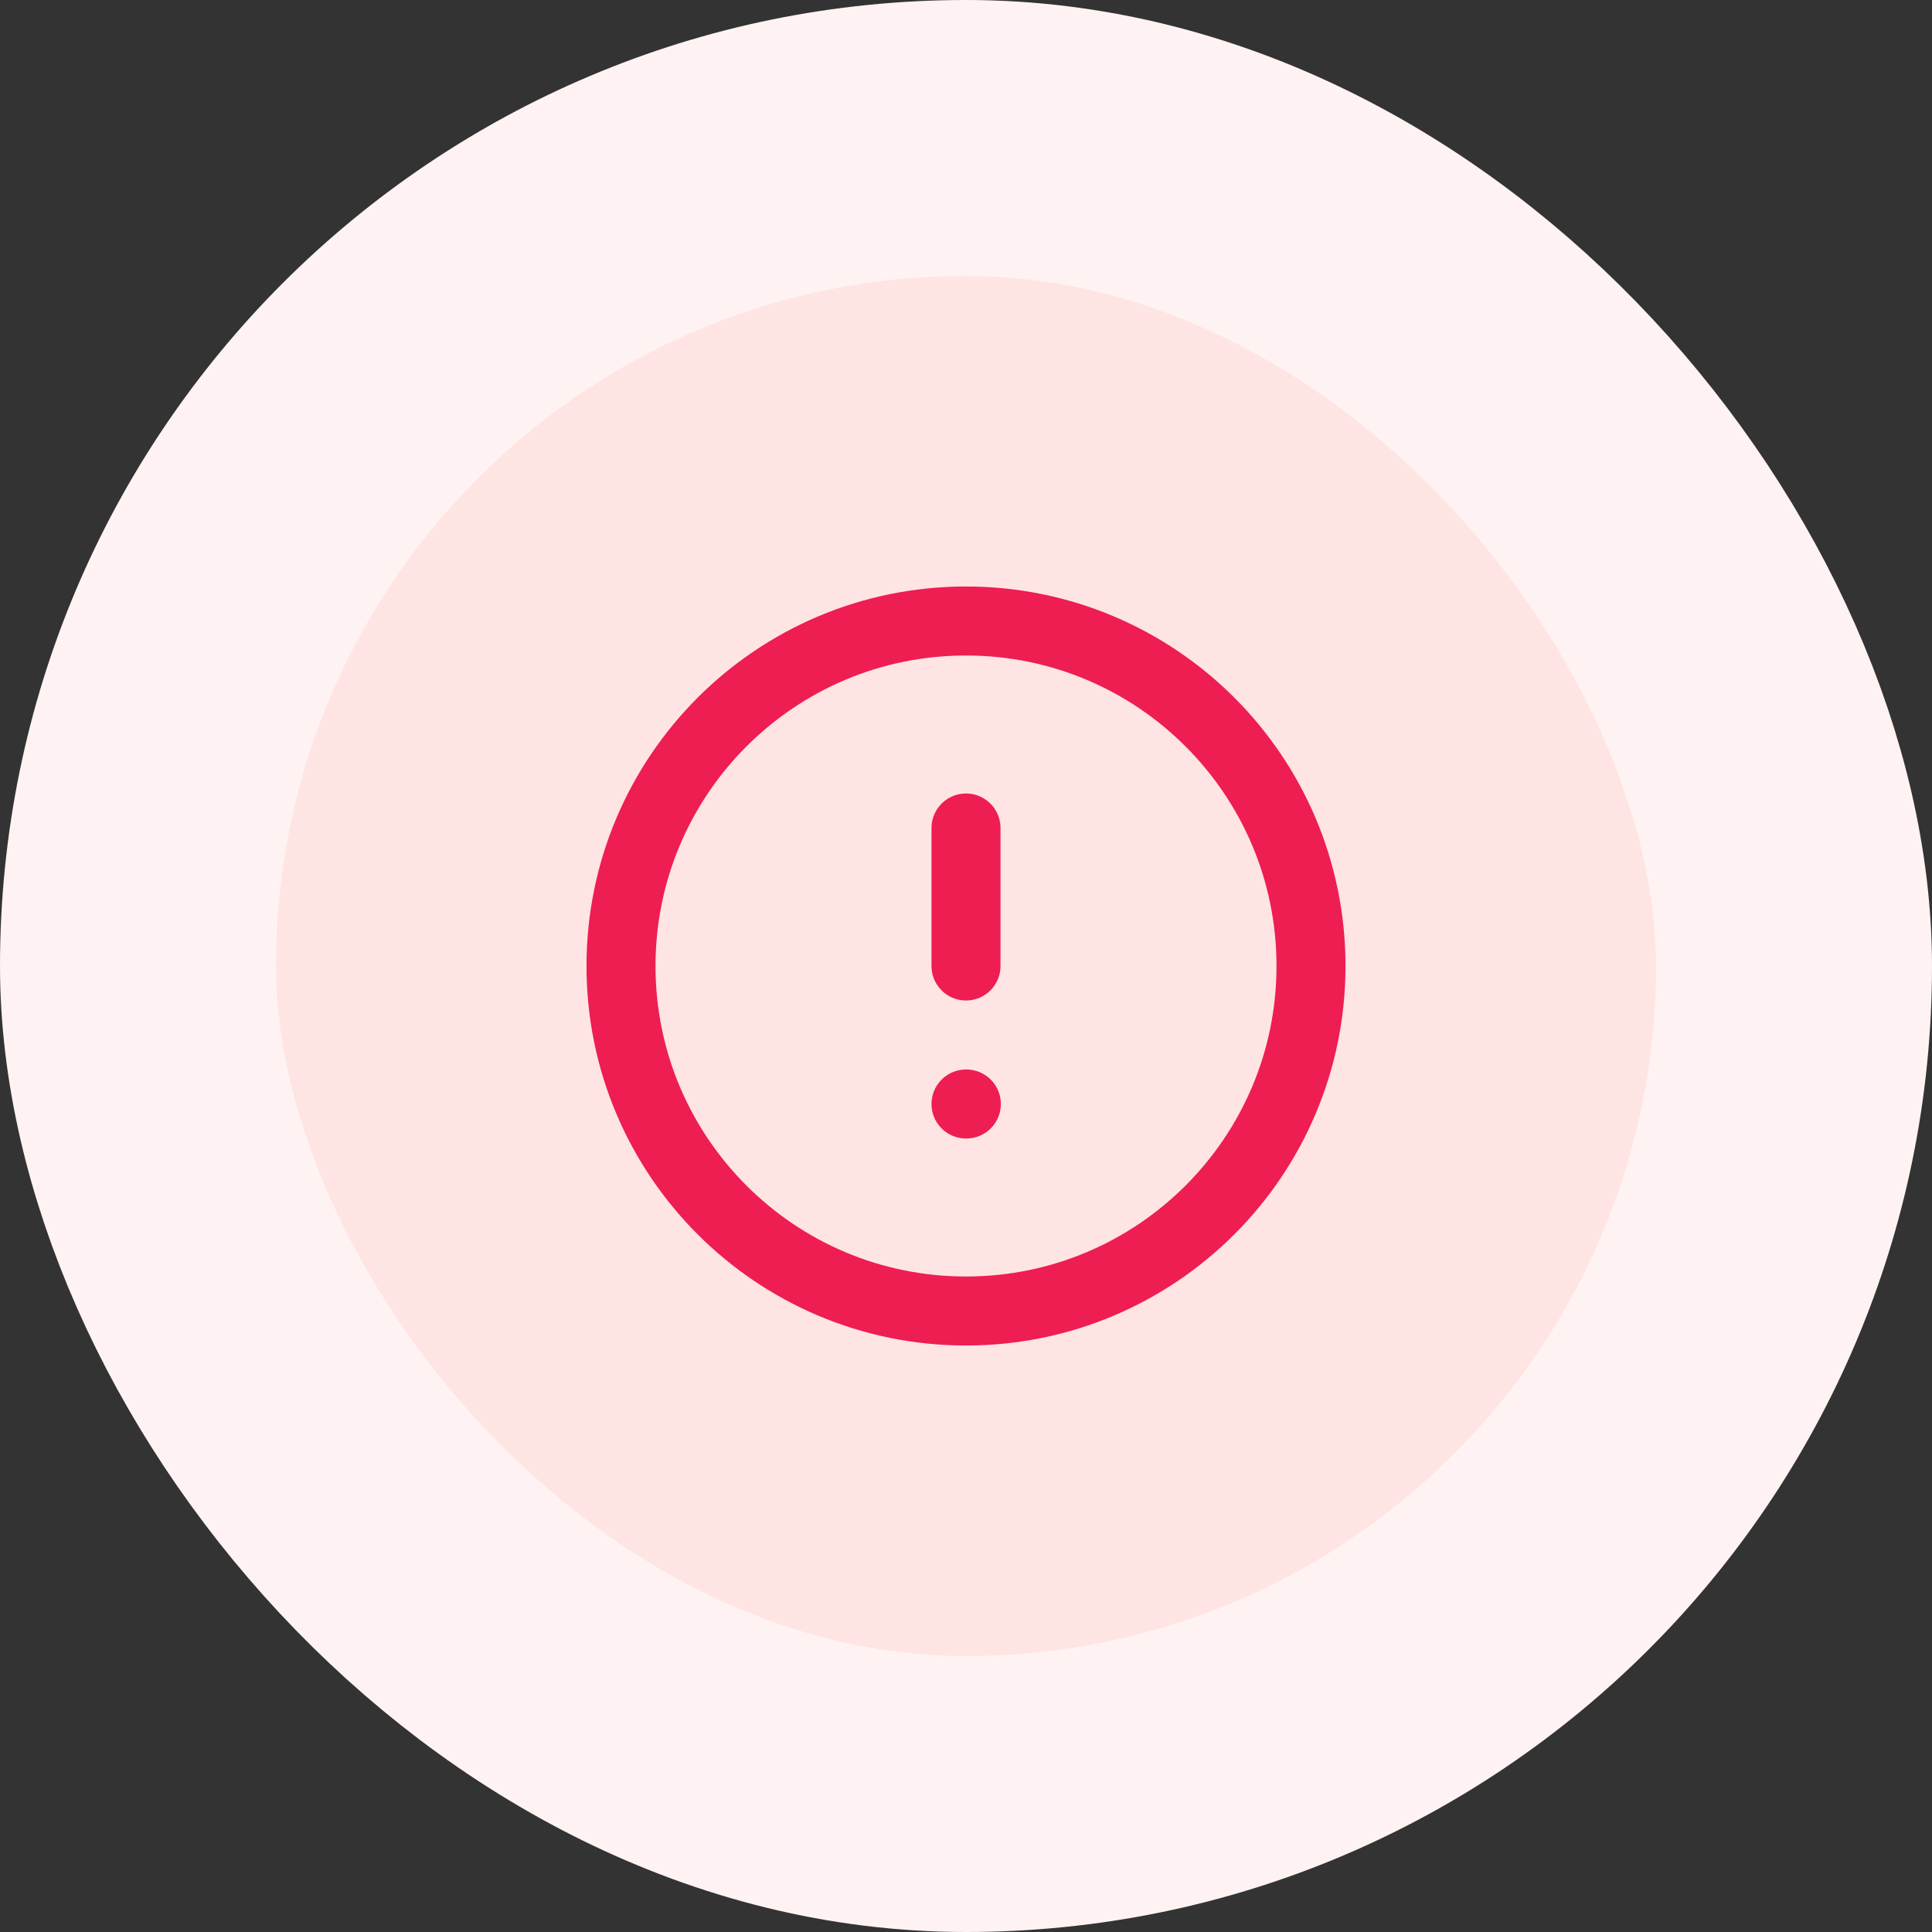 <svg width="48" height="48" viewBox="0 0 56 56" fill="none" xmlns="http://www.w3.org/2000/svg">
<rect x="0" y="0" width="56" height="56" fill="#333333" stroke="none"/>
<rect x="4" y="4" width="48" height="48" rx="24" fill="#FEE4E2"/>
<path d="M28 24V28M28 32H28.01M38 28C38 33.523 33.523 38 28 38C22.477 38 18 33.523 18 28C18 22.477 22.477 18 28 18C33.523 18 38 22.477 38 28Z" stroke="#EE1D52" stroke-width="2" stroke-linecap="round" stroke-linejoin="round"/>
<rect x="4" y="4" width="48" height="48" rx="24" stroke="#FEF3F2" stroke-width="8"/>
</svg>
